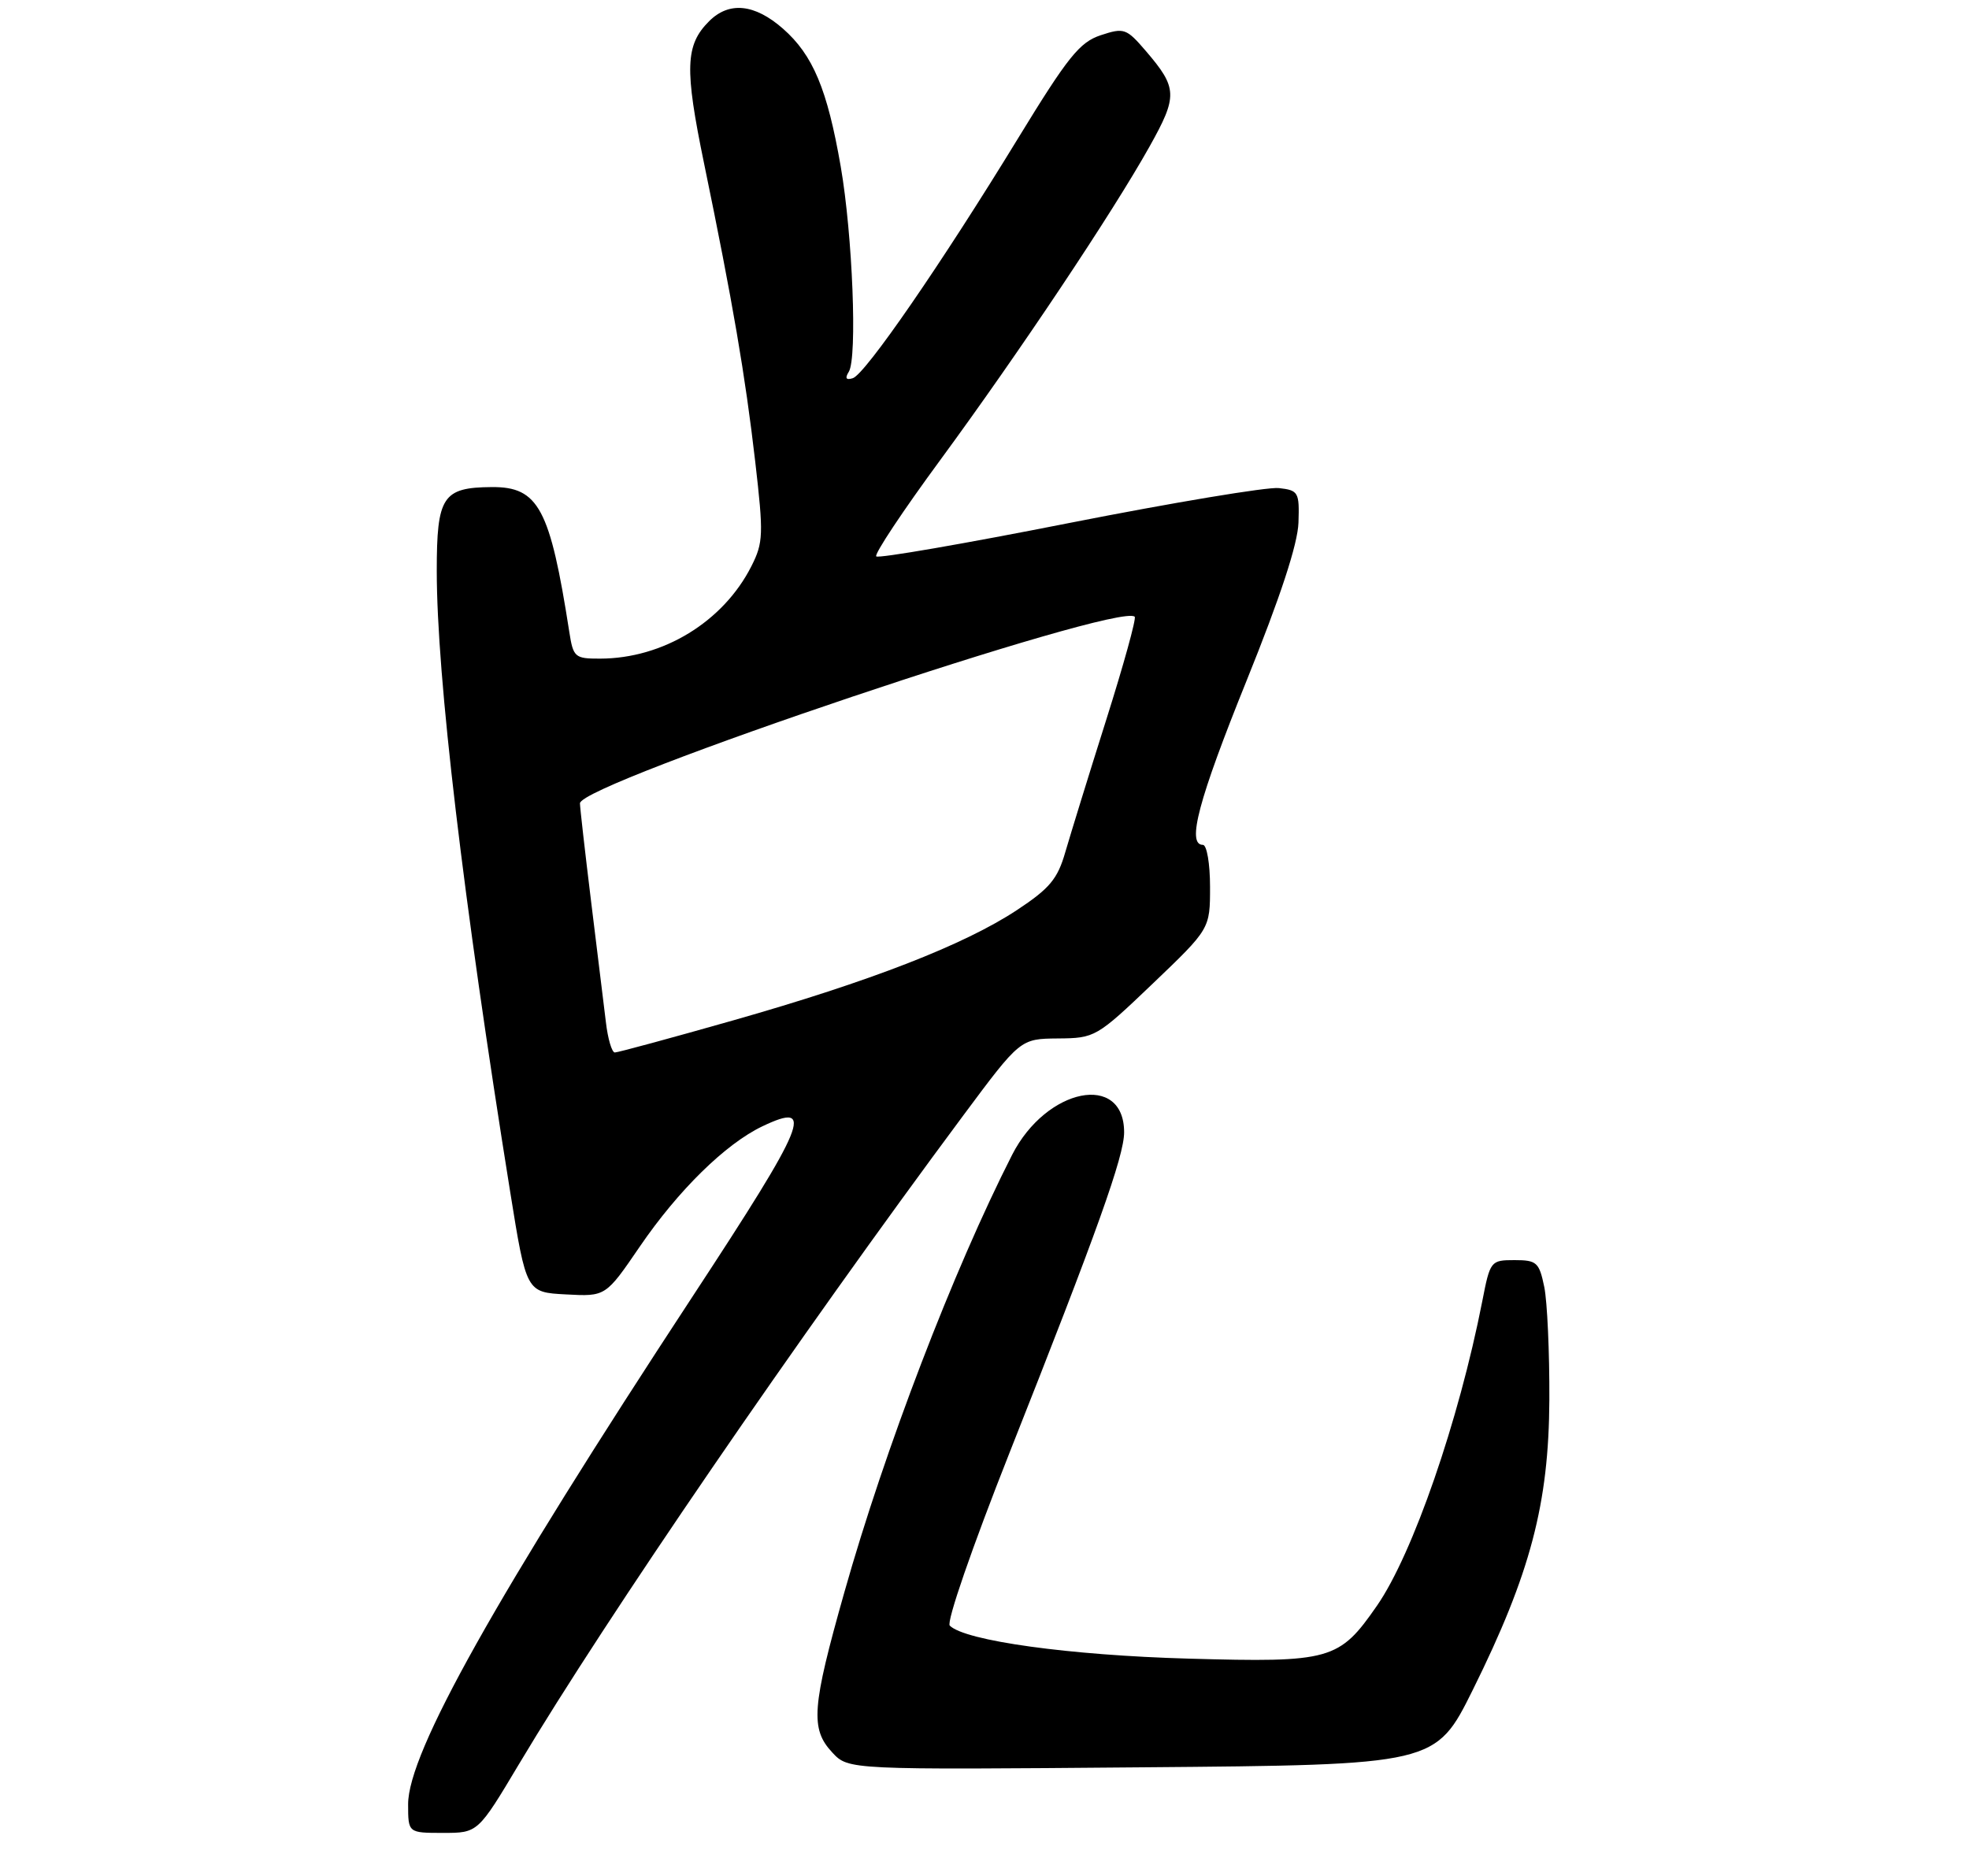 <?xml version="1.0" encoding="UTF-8" standalone="no"?>
<!DOCTYPE svg PUBLIC "-//W3C//DTD SVG 1.1//EN" "http://www.w3.org/Graphics/SVG/1.1/DTD/svg11.dtd" >
<svg xmlns="http://www.w3.org/2000/svg" xmlns:xlink="http://www.w3.org/1999/xlink" version="1.1" viewBox="0 0 275 262">
 <g >
 <path fill="currentColor"
d=" M 72.51 246.35 C 84.74 225.86 111.43 186.89 134.54 155.79 C 142.50 145.09 142.50 145.09 147.76 145.04 C 152.93 145.00 153.16 144.87 161.01 137.37 C 169.00 129.73 169.00 129.73 169.00 123.87 C 169.00 120.62 168.55 118.00 168.00 118.00 C 165.71 118.00 167.39 111.70 174.10 95.08 C 178.82 83.39 181.25 75.99 181.35 73.00 C 181.49 68.74 181.35 68.48 178.61 68.17 C 177.02 67.99 163.84 70.19 149.32 73.05 C 134.81 75.92 122.68 78.02 122.38 77.71 C 122.08 77.41 126.10 71.35 131.33 64.24 C 142.30 49.30 155.39 29.70 160.56 20.45 C 164.50 13.41 164.46 12.29 160.05 7.14 C 157.32 3.96 157.00 3.84 153.73 4.92 C 150.78 5.90 149.15 7.93 142.21 19.28 C 131.54 36.75 120.84 52.28 119.11 52.82 C 118.16 53.12 117.98 52.83 118.55 51.92 C 119.75 49.97 119.08 32.84 117.42 23.26 C 115.55 12.48 113.55 7.69 109.36 4.01 C 105.39 0.53 101.83 0.17 99.03 2.97 C 95.71 6.29 95.59 9.55 98.34 22.86 C 102.34 42.22 104.09 52.46 105.48 64.49 C 106.65 74.63 106.61 75.78 104.95 79.07 C 101.02 86.84 92.61 91.98 83.80 91.99 C 80.28 92.00 80.06 91.80 79.51 88.25 C 76.82 71.00 75.21 67.98 68.68 68.03 C 61.82 68.08 61.00 69.34 61.00 79.73 C 61.00 94.48 64.66 125.38 71.26 166.50 C 73.51 180.50 73.51 180.50 79.05 180.79 C 84.59 181.09 84.59 181.09 89.35 174.12 C 94.74 166.23 101.33 159.77 106.48 157.31 C 113.91 153.77 112.68 156.77 96.78 181.00 C 69.19 223.05 57.00 244.80 57.00 251.99 C 57.00 256.00 57.00 256.00 61.88 256.00 C 66.75 256.00 66.75 256.00 72.51 246.35 Z  M 205.71 236.00 C 213.75 219.77 216.32 210.03 216.39 195.50 C 216.42 188.90 216.10 181.81 215.68 179.75 C 214.97 176.31 214.63 176.00 211.53 176.00 C 208.20 176.00 208.12 176.10 207.02 181.75 C 203.74 198.48 197.32 217.04 192.32 224.26 C 187.03 231.89 185.89 232.22 166.00 231.66 C 149.43 231.20 134.78 229.18 132.65 227.05 C 132.16 226.56 135.75 216.16 141.02 202.84 C 153.25 171.97 157.00 161.47 157.00 158.15 C 157.00 149.74 146.14 151.92 141.36 161.29 C 133.15 177.42 123.60 202.32 117.93 222.38 C 113.37 238.49 113.15 241.46 116.25 244.78 C 118.50 247.19 118.50 247.19 159.50 246.84 C 200.50 246.50 200.50 246.50 205.71 236.00 Z  M 84.62 142.75 C 84.34 140.41 83.41 132.81 82.55 125.86 C 81.70 118.91 81.00 112.76 81.00 112.20 C 81.00 109.40 156.38 84.05 158.48 86.14 C 158.72 86.38 156.93 92.86 154.50 100.54 C 152.07 108.22 149.51 116.53 148.79 119.00 C 147.71 122.77 146.61 124.09 142.00 127.13 C 134.64 131.98 121.54 137.07 102.42 142.51 C 93.73 144.98 86.29 147.00 85.87 147.00 C 85.46 147.00 84.89 145.09 84.62 142.75 Z "/>
</g>
</svg>
